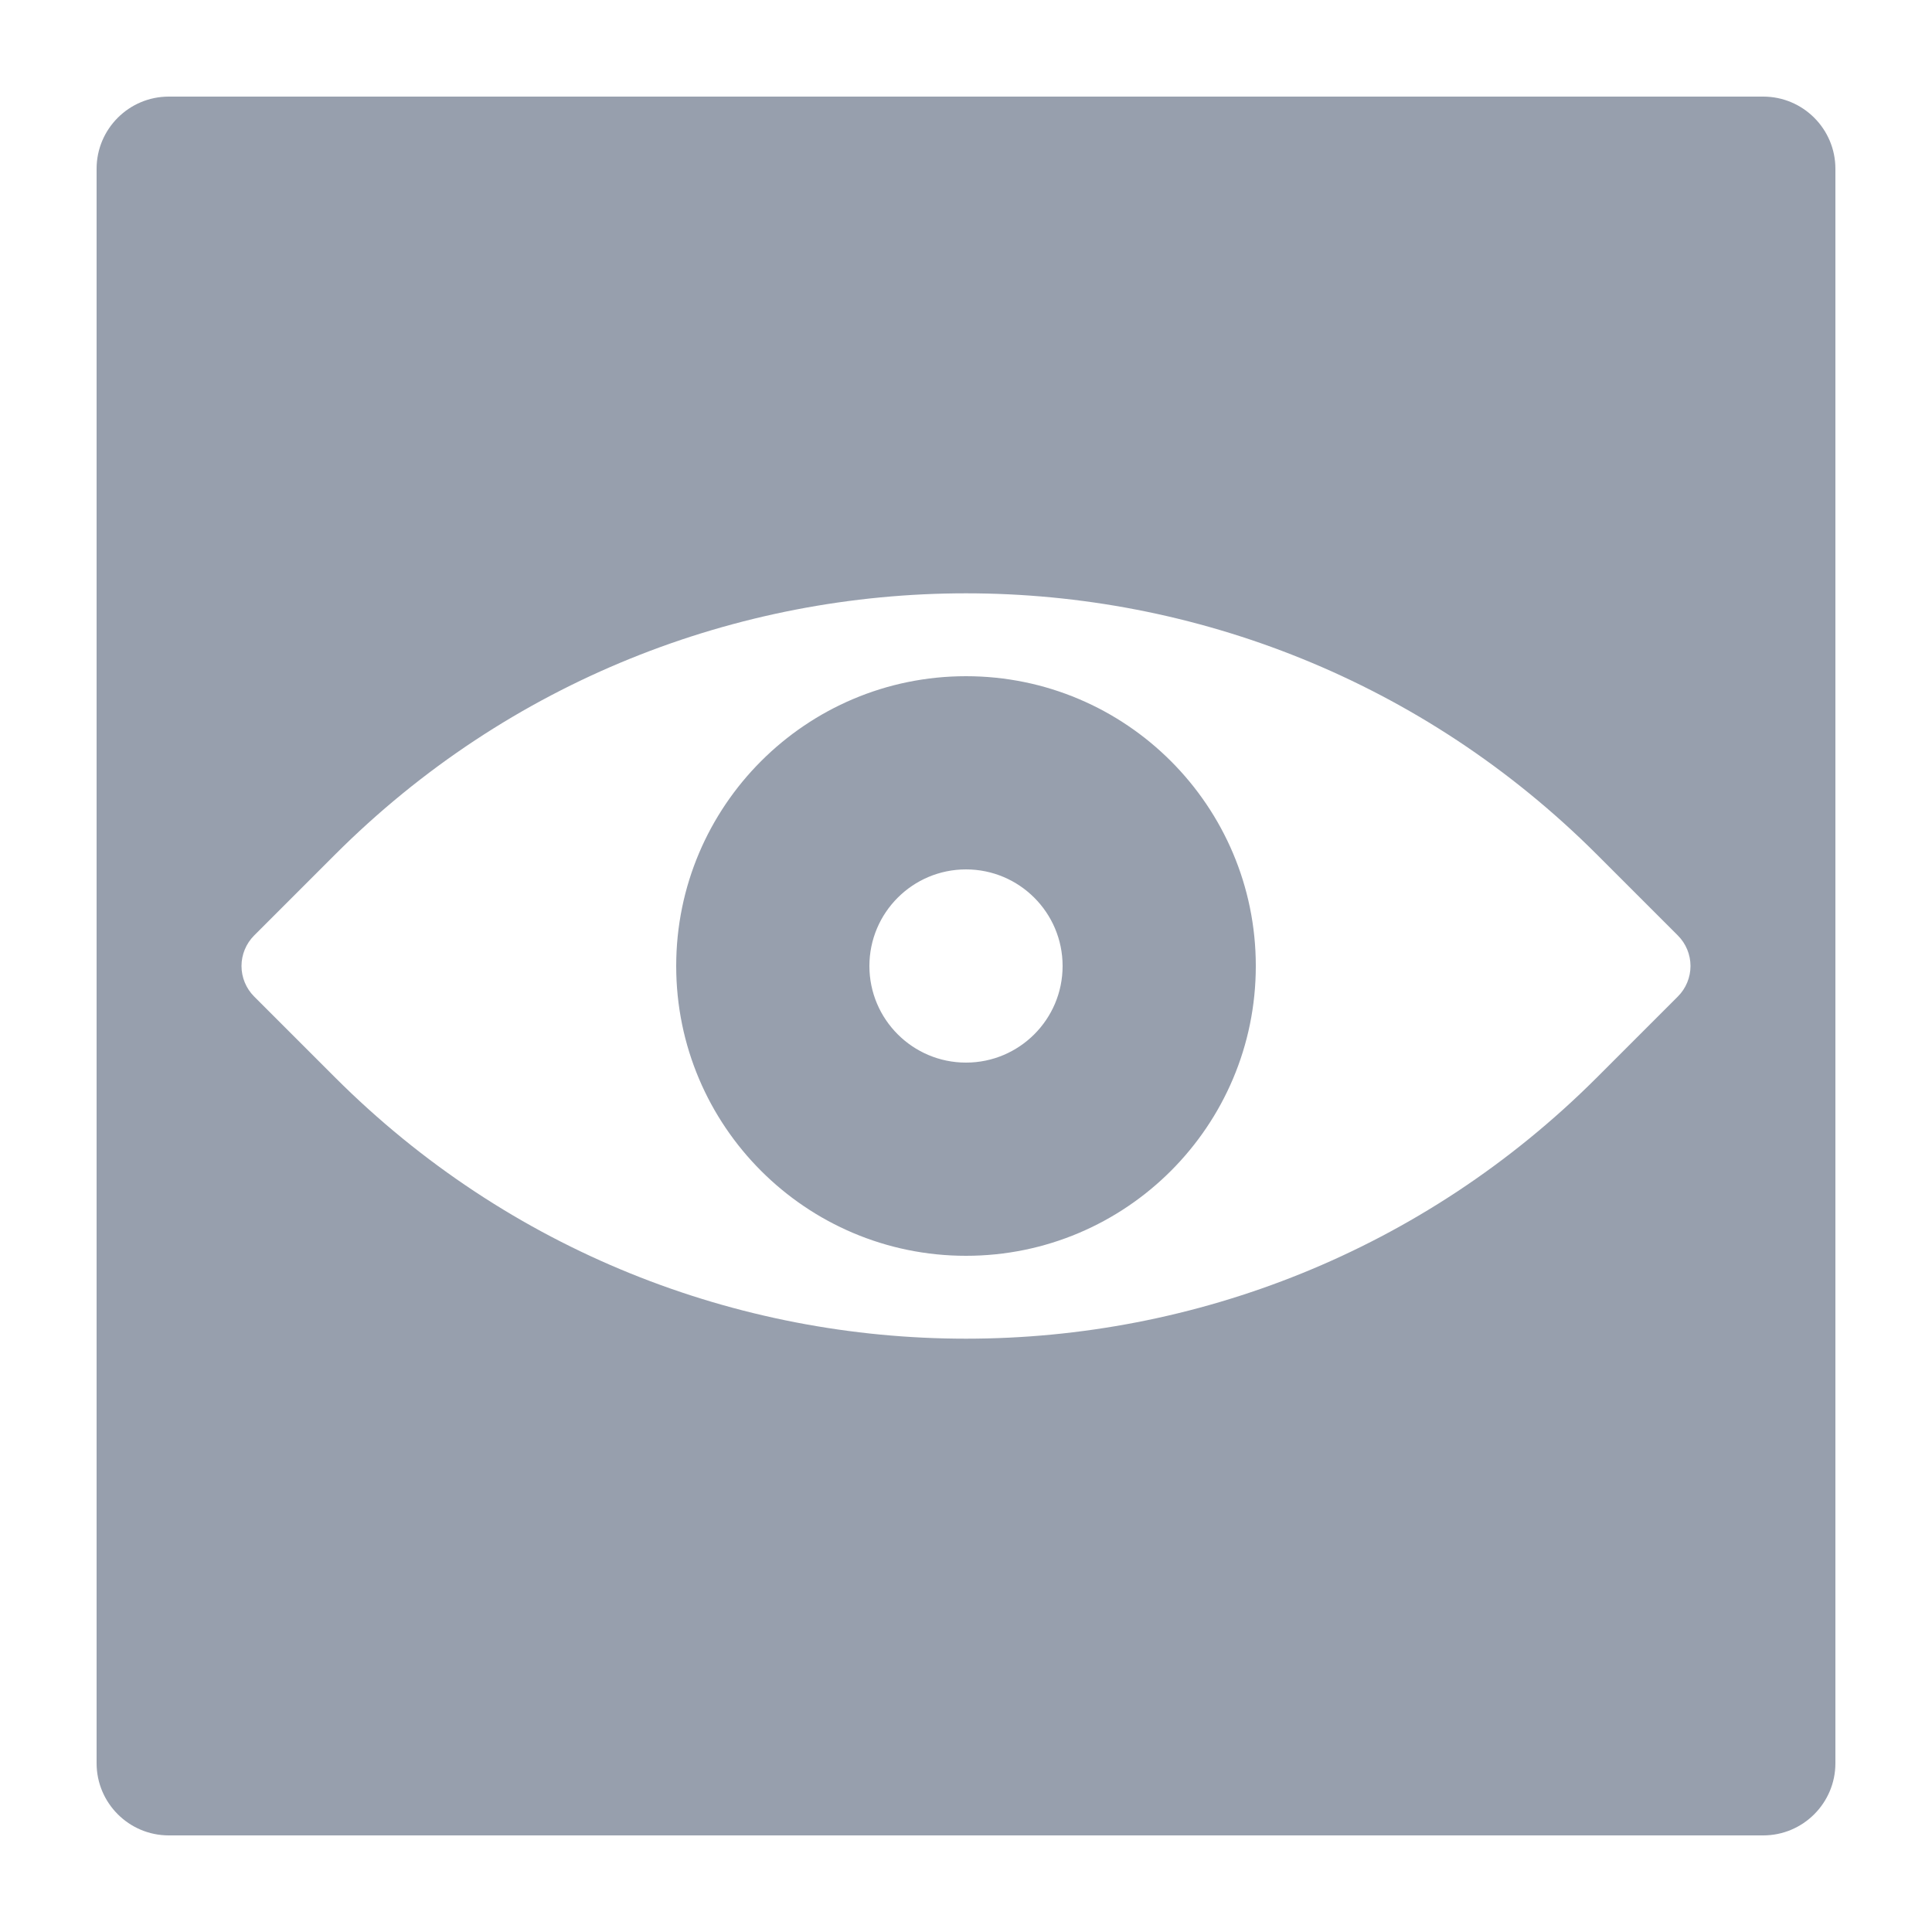 <?xml version="1.0" encoding="UTF-8" standalone="no"?>
<!DOCTYPE svg PUBLIC "-//W3C//DTD SVG 1.1//EN" "http://www.w3.org/Graphics/SVG/1.1/DTD/svg11.dtd">
<svg width="100%" height="100%" viewBox="0 0 20 20" version="1.1" xmlns="http://www.w3.org/2000/svg" xmlns:xlink="http://www.w3.org/1999/xlink" xml:space="preserve" xmlns:serif="http://www.serif.com/" style="fill-rule:evenodd;clip-rule:evenodd;stroke-linejoin:round;stroke-miterlimit:2;">
    <g id="dark">
        <g id="blue">
        </g>
        <g id="yellow">
        </g>
        <g id="red">
        </g>
        <g id="gray">
        </g>
        <g id="text">
            <path d="M18.253,19C18.665,19 19,18.665 19,18.253L19,1.747C19,1.335 18.665,1 18.253,1L1.747,1C1.335,1 1,1.335 1,1.747L1,18.253C1,18.665 1.335,19 1.747,19L18.253,19ZM17.369,10.316C17.453,10.232 17.5,10.118 17.5,10C17.5,9.882 17.453,9.768 17.369,9.684C17.168,9.483 16.88,9.195 16.533,8.848C12.925,5.24 7.075,5.24 3.467,8.848C3.12,9.195 2.832,9.483 2.631,9.684C2.547,9.768 2.5,9.882 2.5,10C2.5,10.118 2.547,10.232 2.631,10.316C2.832,10.517 3.12,10.805 3.467,11.152C7.075,14.76 12.925,14.76 16.533,11.152C16.88,10.805 17.168,10.517 17.369,10.316ZM10,7C11.656,7 13,8.344 13,10C13,11.656 11.656,13 10,13C8.344,13 7,11.656 7,10C7,8.344 8.344,7 10,7ZM10,9C10.552,9 11,9.448 11,10C11,10.552 10.552,11 10,11C9.448,11 9,10.552 9,10C9,9.448 9.448,9 10,9Z" style="fill:rgb(151,159,173);"/>
        </g>
        <g id="working">
        </g>
    </g>
</svg>
